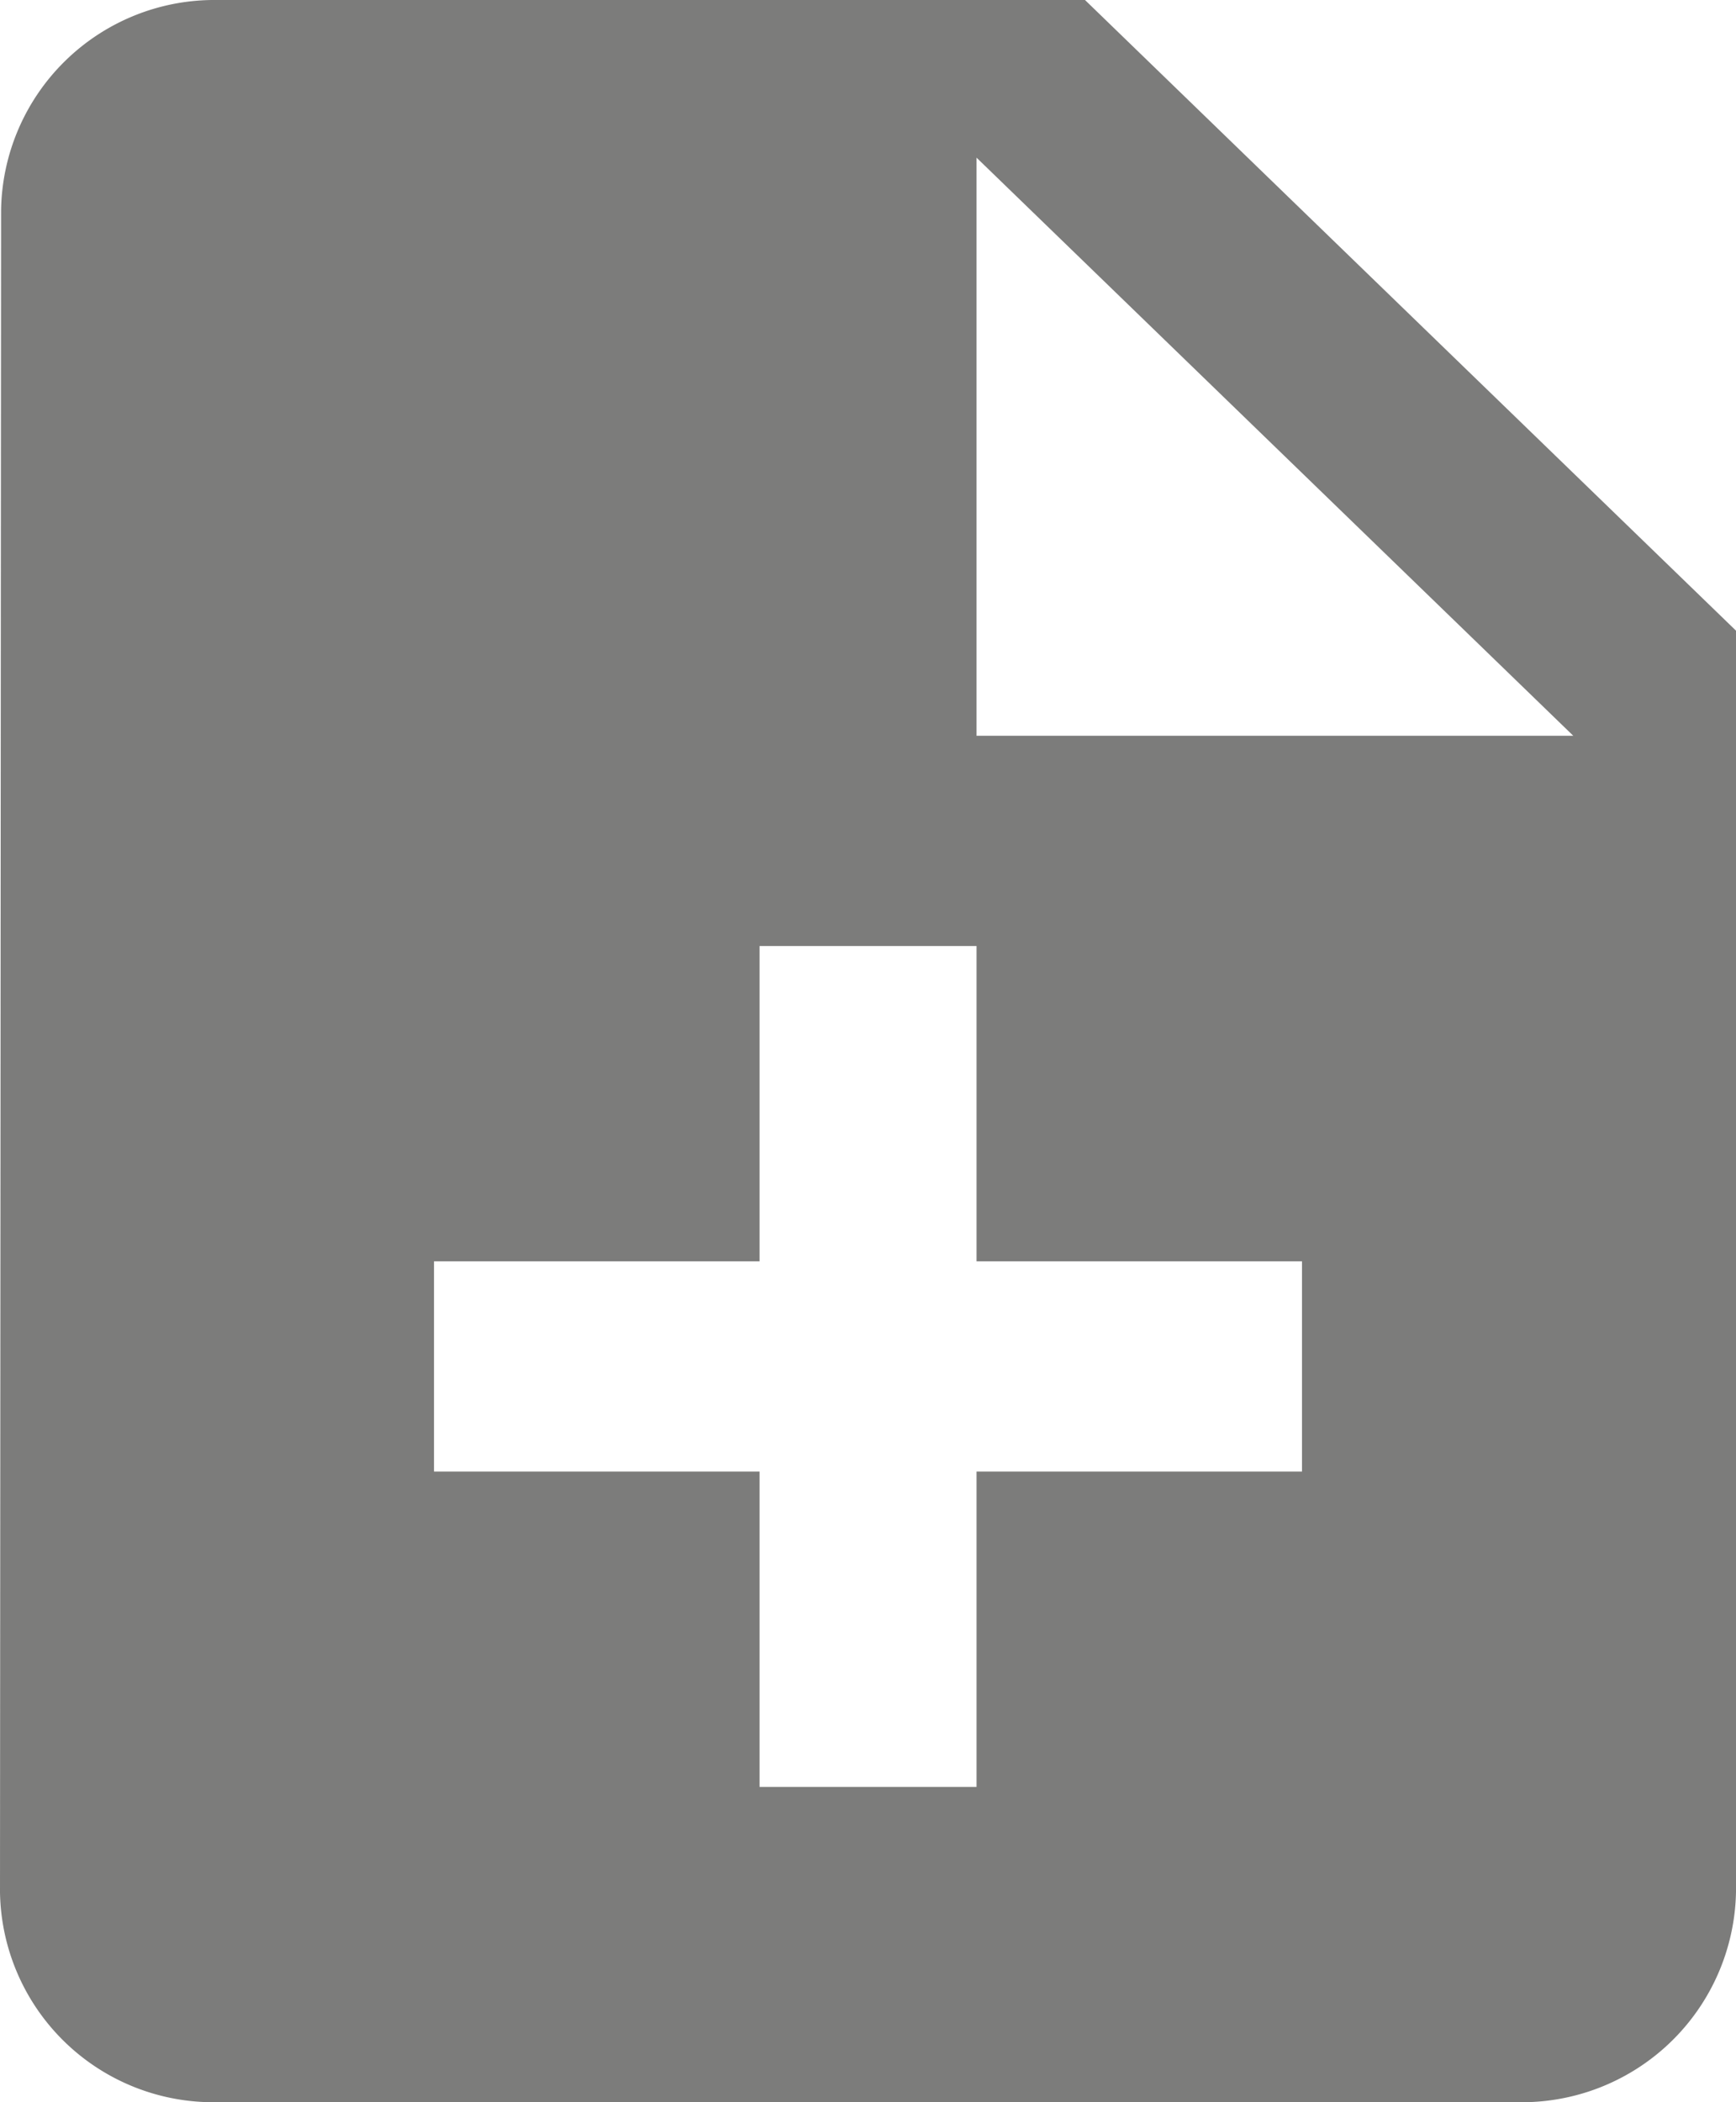 <svg xmlns="http://www.w3.org/2000/svg" width="19" height="23" viewBox="0 0 19 23">
  <path id="Icon_material-note-add" data-name="Icon material-note-add" d="M17.875,3h-9.5A2.335,2.335,0,0,0,6.012,5.3L6,23.7A2.335,2.335,0,0,0,8.363,26H22.625A2.345,2.345,0,0,0,25,23.7V9.9ZM20.25,19.1H16.688v3.45H14.313V19.1H10.75V16.8h3.563V13.35h2.375V16.8H20.25Zm-3.562-8.05V4.725l6.531,6.325Z" transform="translate(-6 -3)" fill="#575756" opacity="0.78"/>
</svg>
